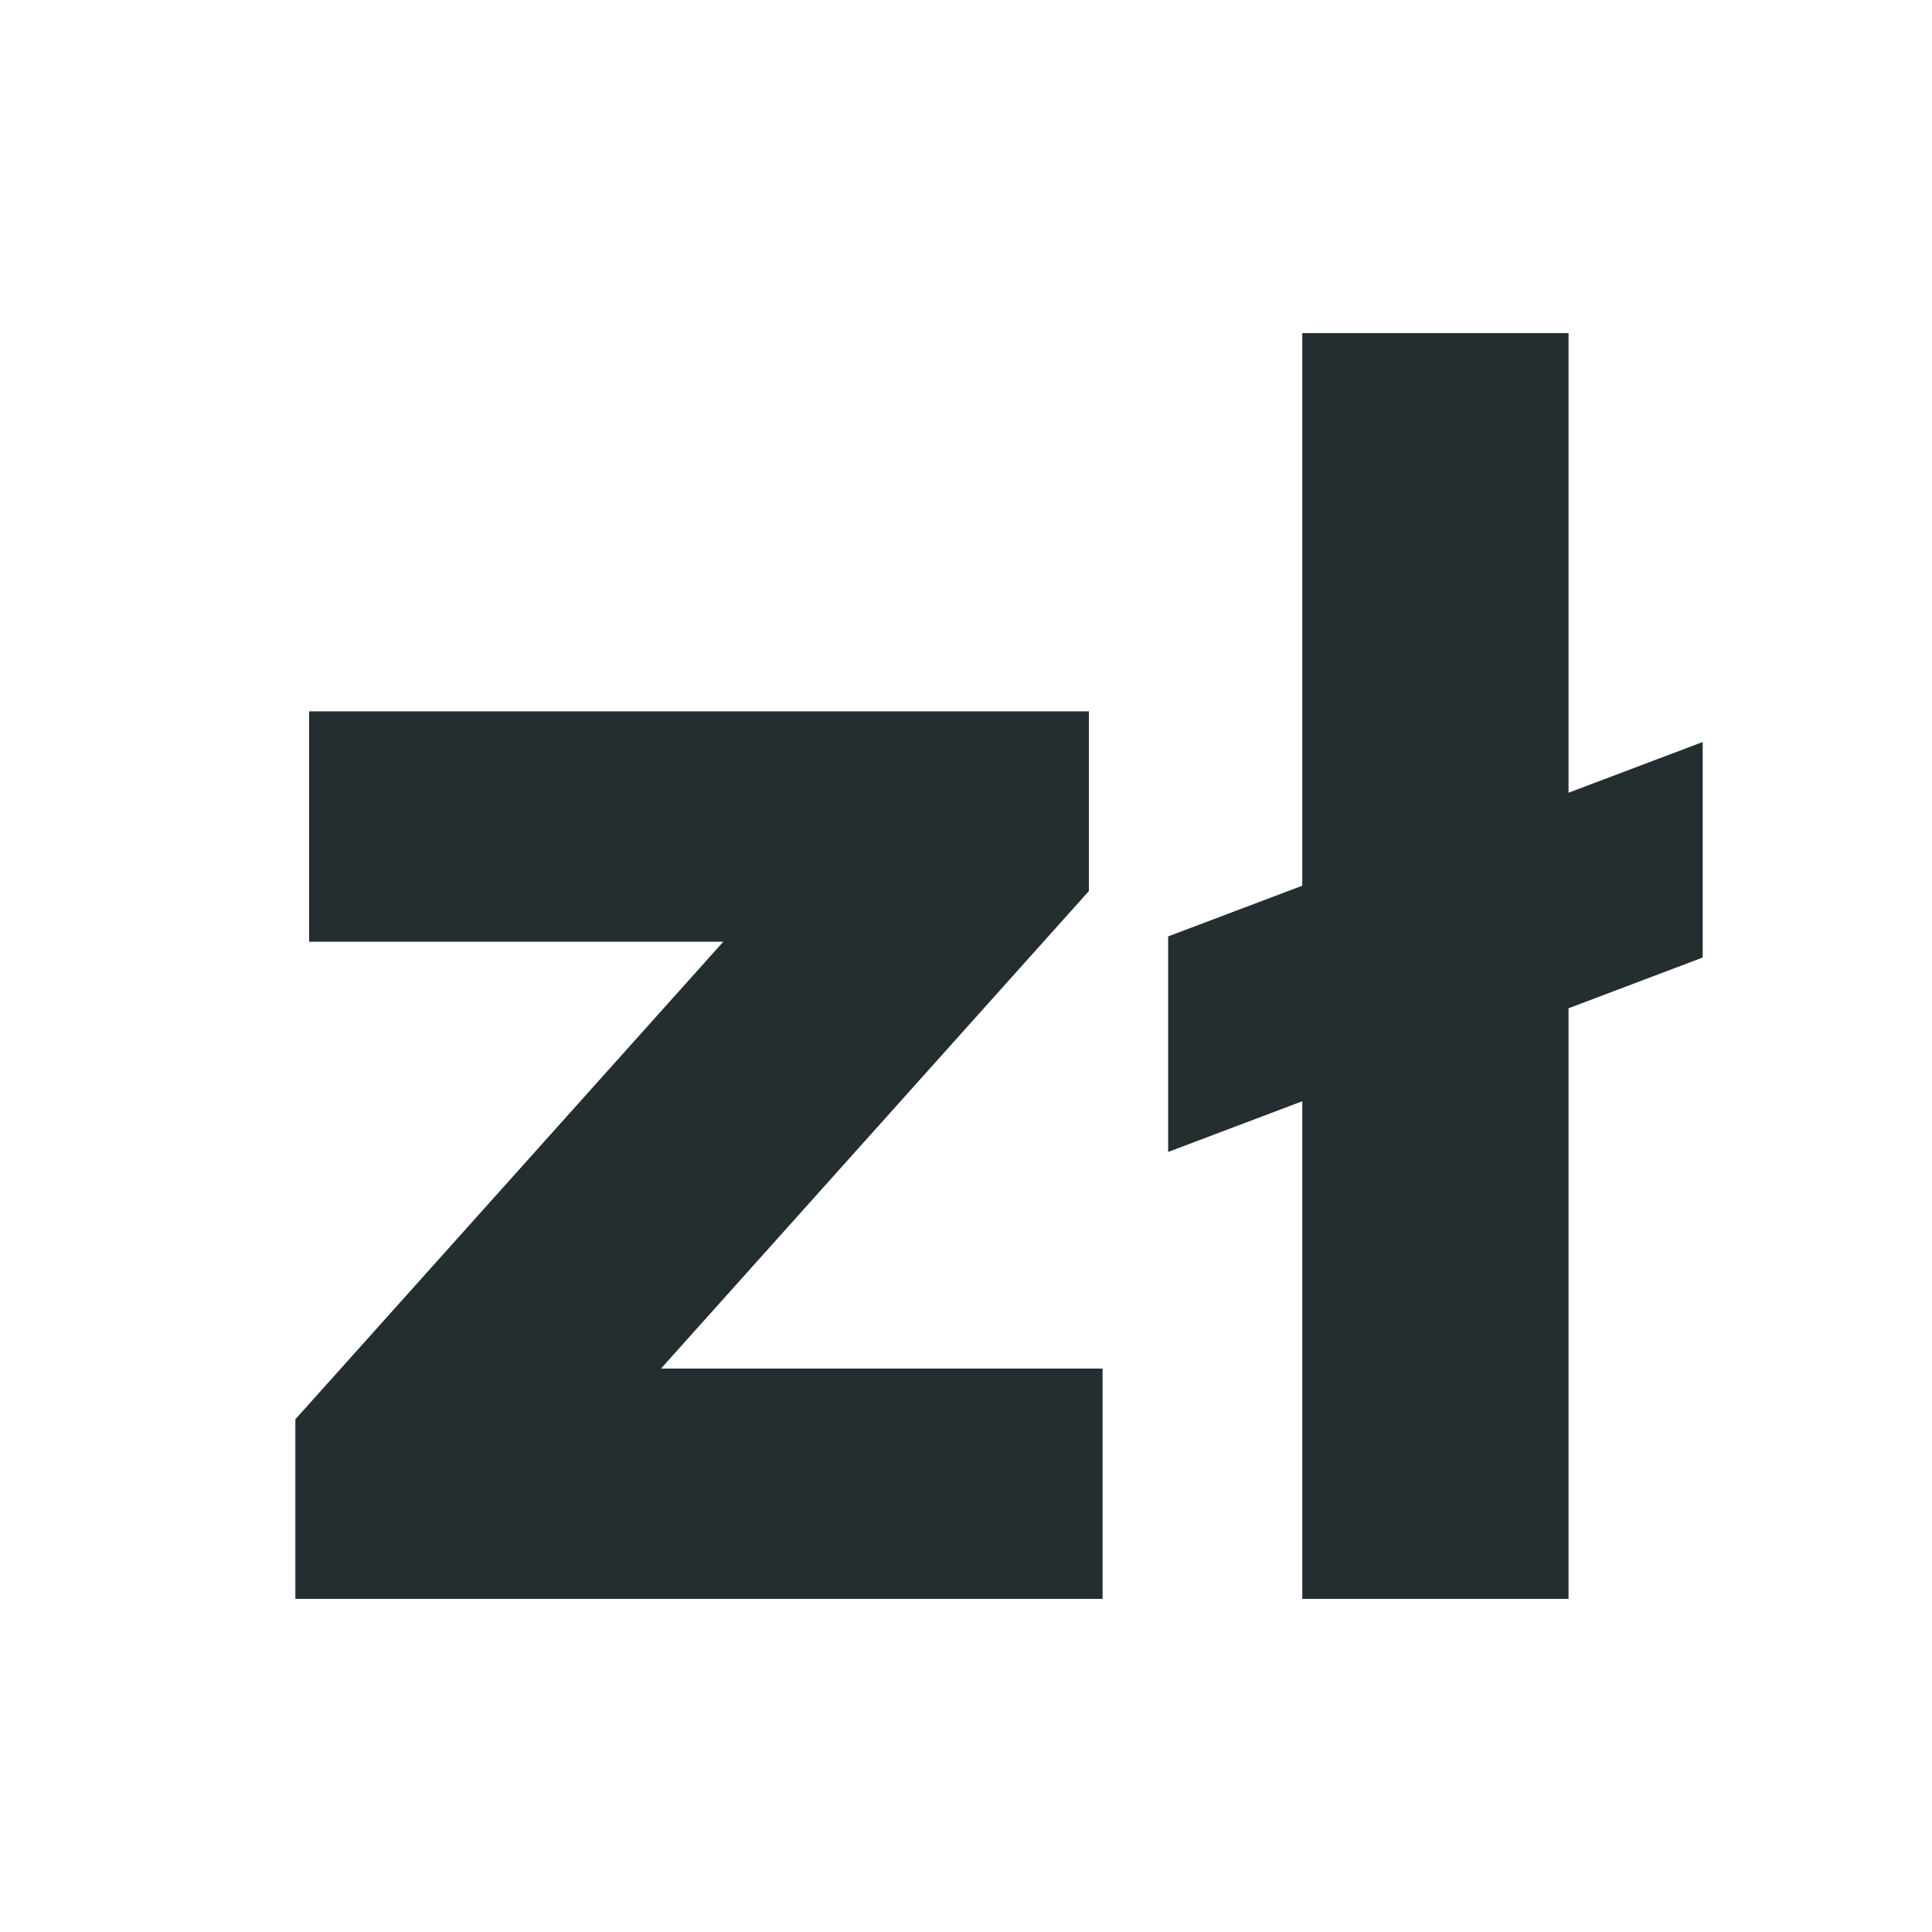 <svg width="16" height="16" viewBox="0 0 16 16" fill="none" xmlns="http://www.w3.org/2000/svg">
<path d="M2.446 11.754L5.99 7.799H2.56V5.891H9.018V7.379L5.474 11.334H9.131V13.241H2.446V11.754Z" fill="#242E30"/>
<path d="M12.99 8.35V13.241H10.785V9.12L9.674 9.54V7.755L10.785 7.335V2.759H12.99V6.565L14.101 6.145V7.93L12.99 8.35Z" fill="#242E30"/>
</svg>
